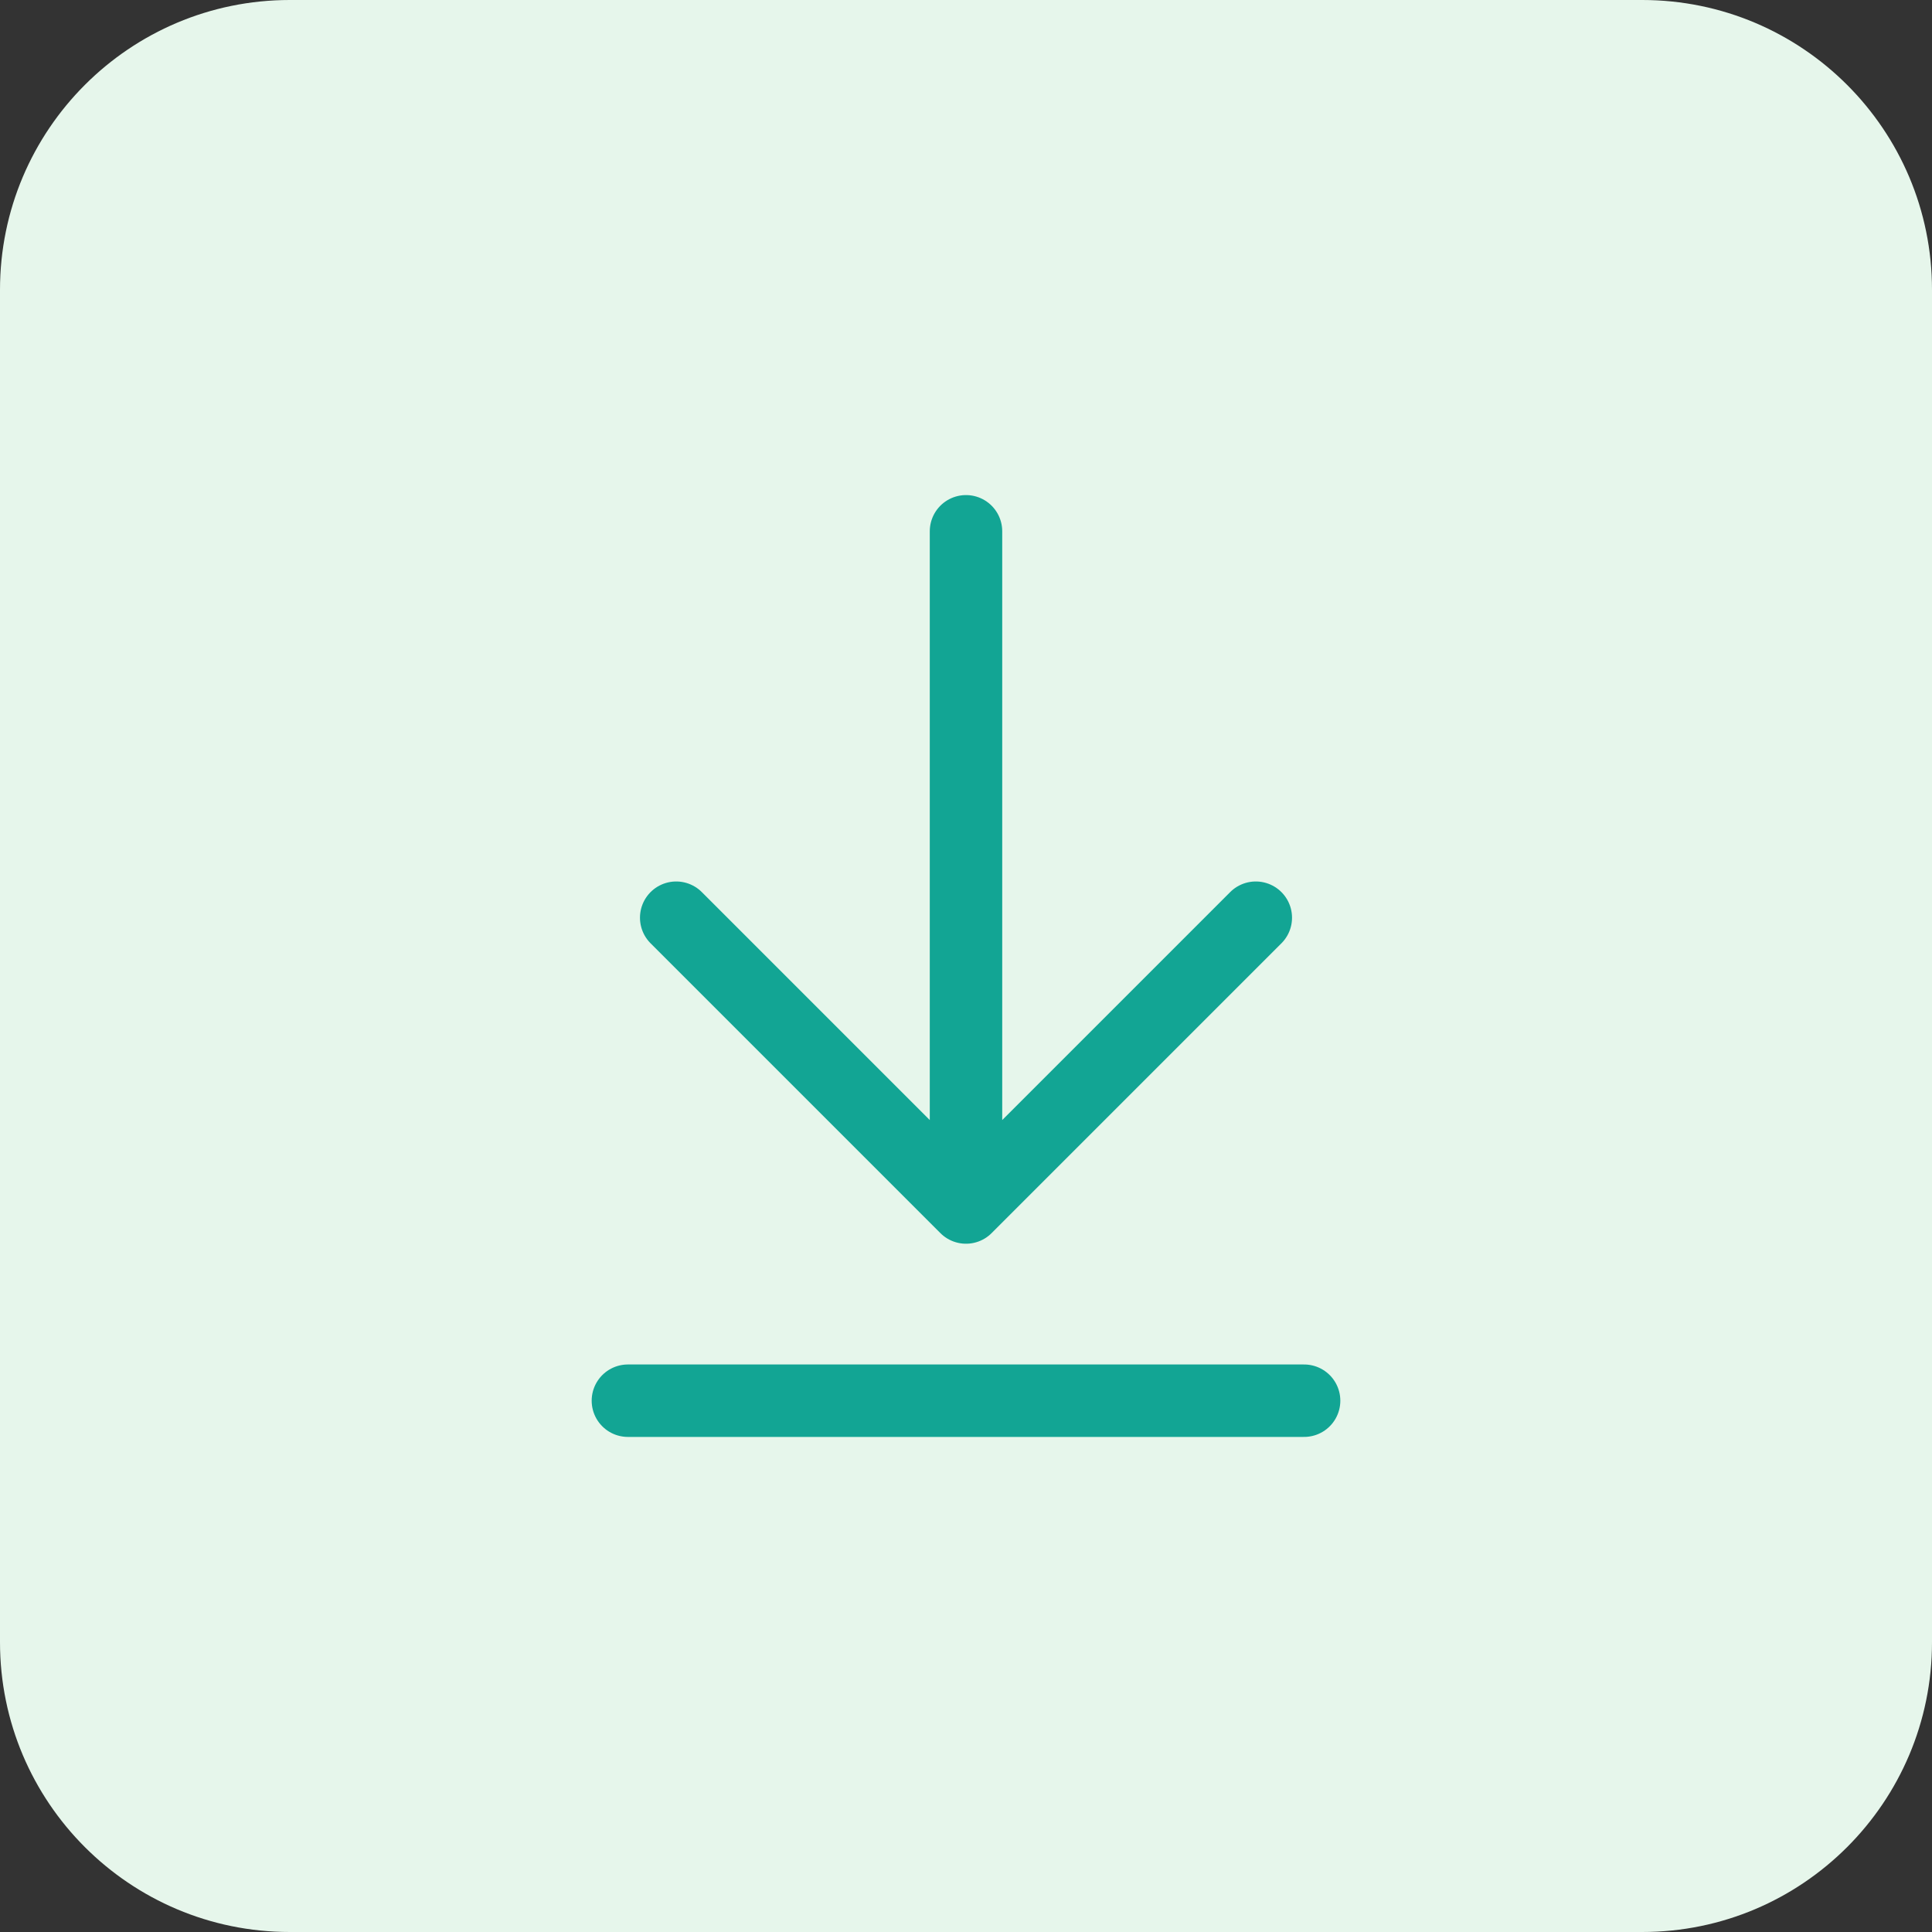 <svg width="80" height="80" viewBox="0 0 80 80" fill="none" xmlns="http://www.w3.org/2000/svg">
<rect x="0" y="0" width="80" height="80" fill="#333333" stroke="none"/>
<path d="M0 12C0 5.373 5.373 0 12 0H68C74.627 0 80 5.373 80 12V68C80 74.627 74.627 80 68 80H12C5.373 80 0 74.627 0 68V12Z" fill="#E6F6EB"/>
<path d="M40 50V22M40 50L28 38M40 50L52 38M54 58H26" stroke="#12A594" stroke-width="3" stroke-linecap="round" stroke-linejoin="round"/>
</svg>
